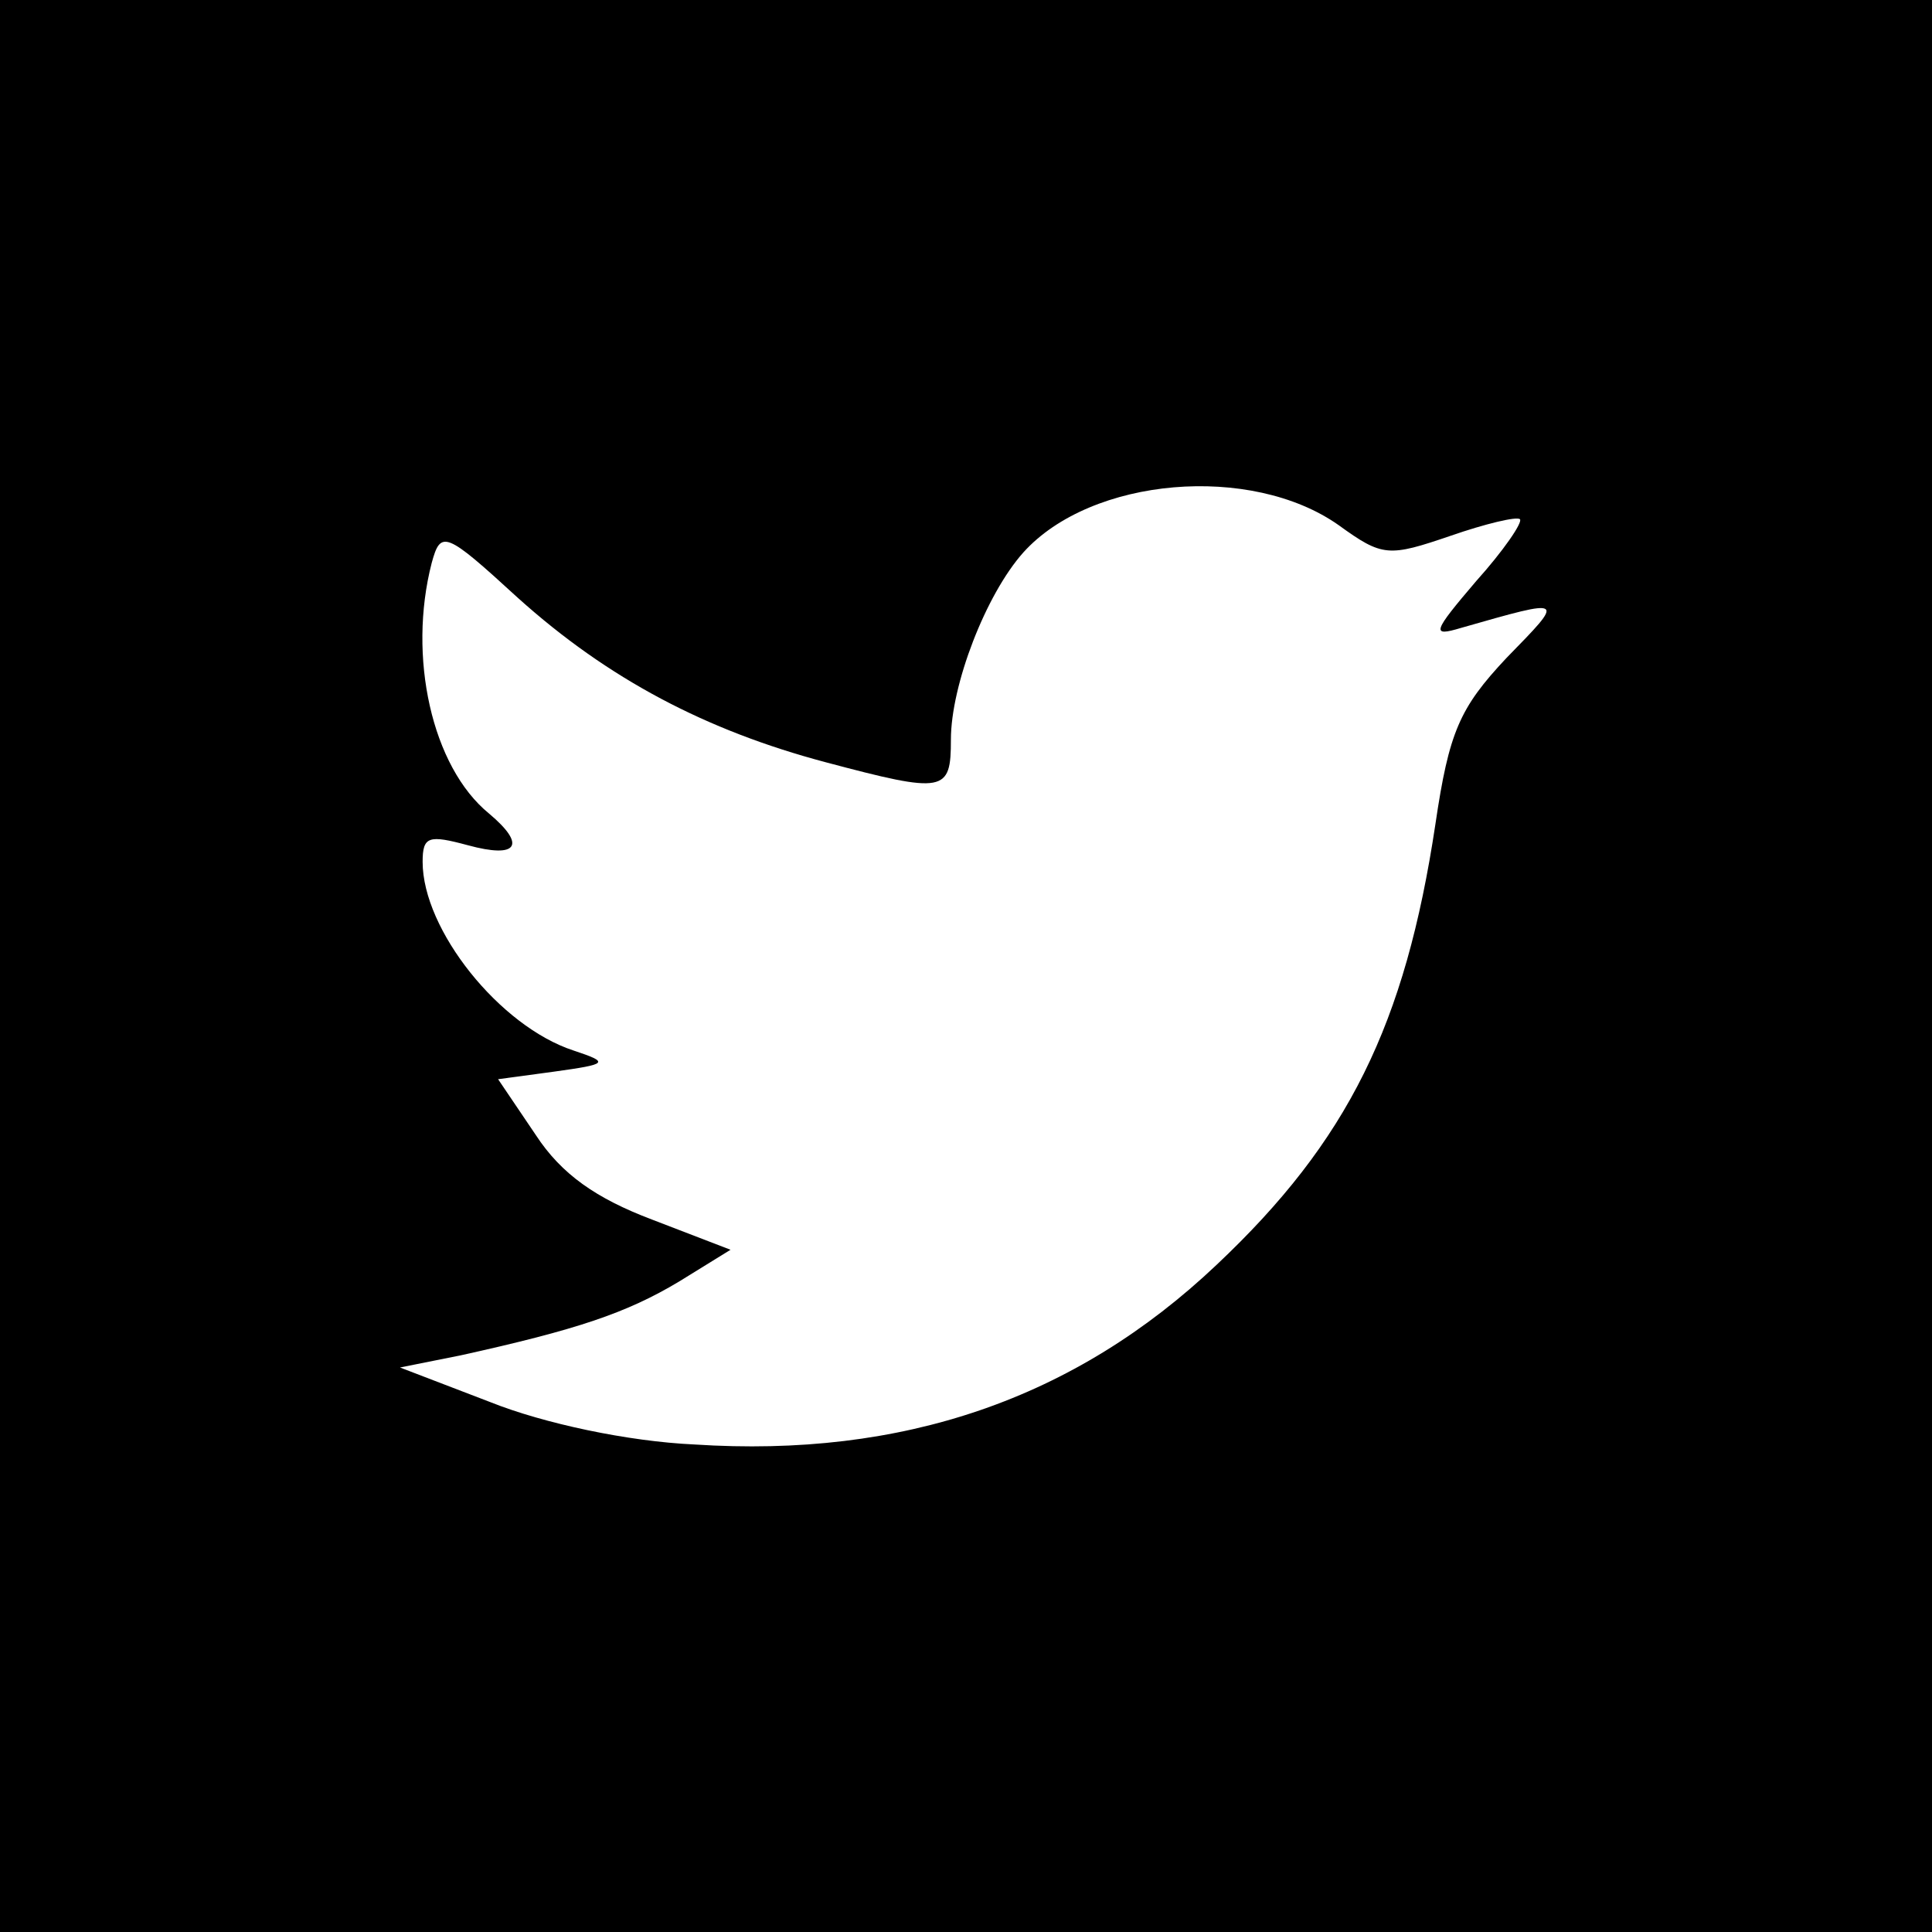 <?xml version="1.0" standalone="no"?>
<!DOCTYPE svg PUBLIC "-//W3C//DTD SVG 20010904//EN"
 "http://www.w3.org/TR/2001/REC-SVG-20010904/DTD/svg10.dtd">
<svg version="1.0" xmlns="http://www.w3.org/2000/svg"
 width="128pt" height="128pt" viewBox="0 0 128 128"
 preserveAspectRatio="xMidYMid meet">
<g transform="translate(0,128) scale(0.1,-0.1)"
fill="#000000" stroke="none">
<path d="M0 640 l0 -640 640 0 640 0 0 640 0 640 -640 0 -640 0 0 -640z m887
292 c29 -21 33 -21 74 -7 23 8 44 13 46 11 2 -2 -11 -21 -29 -41 -29 -34 -30
-37 -10 -31 70 20 69 20 30 -20 -31 -33 -38 -49 -47 -110 -20 -133 -58 -210
-145 -292 -94 -89 -208 -128 -346 -119 -44 2 -100 14 -135 28 l-60 23 40 8
c77 17 110 28 145 49 l34 21 -52 20 c-37 14 -60 30 -77 56 l-25 37 37 5 c36 5
37 6 13 14 -49 16 -100 80 -100 125 0 17 4 18 30 11 33 -9 39 0 14 21 -38 31
-54 104 -38 166 6 22 9 21 57 -23 60 -54 125 -88 204 -109 79 -21 83 -20 83
15 0 36 23 96 48 124 45 50 151 59 209 18z"/>
</g>
</svg>
